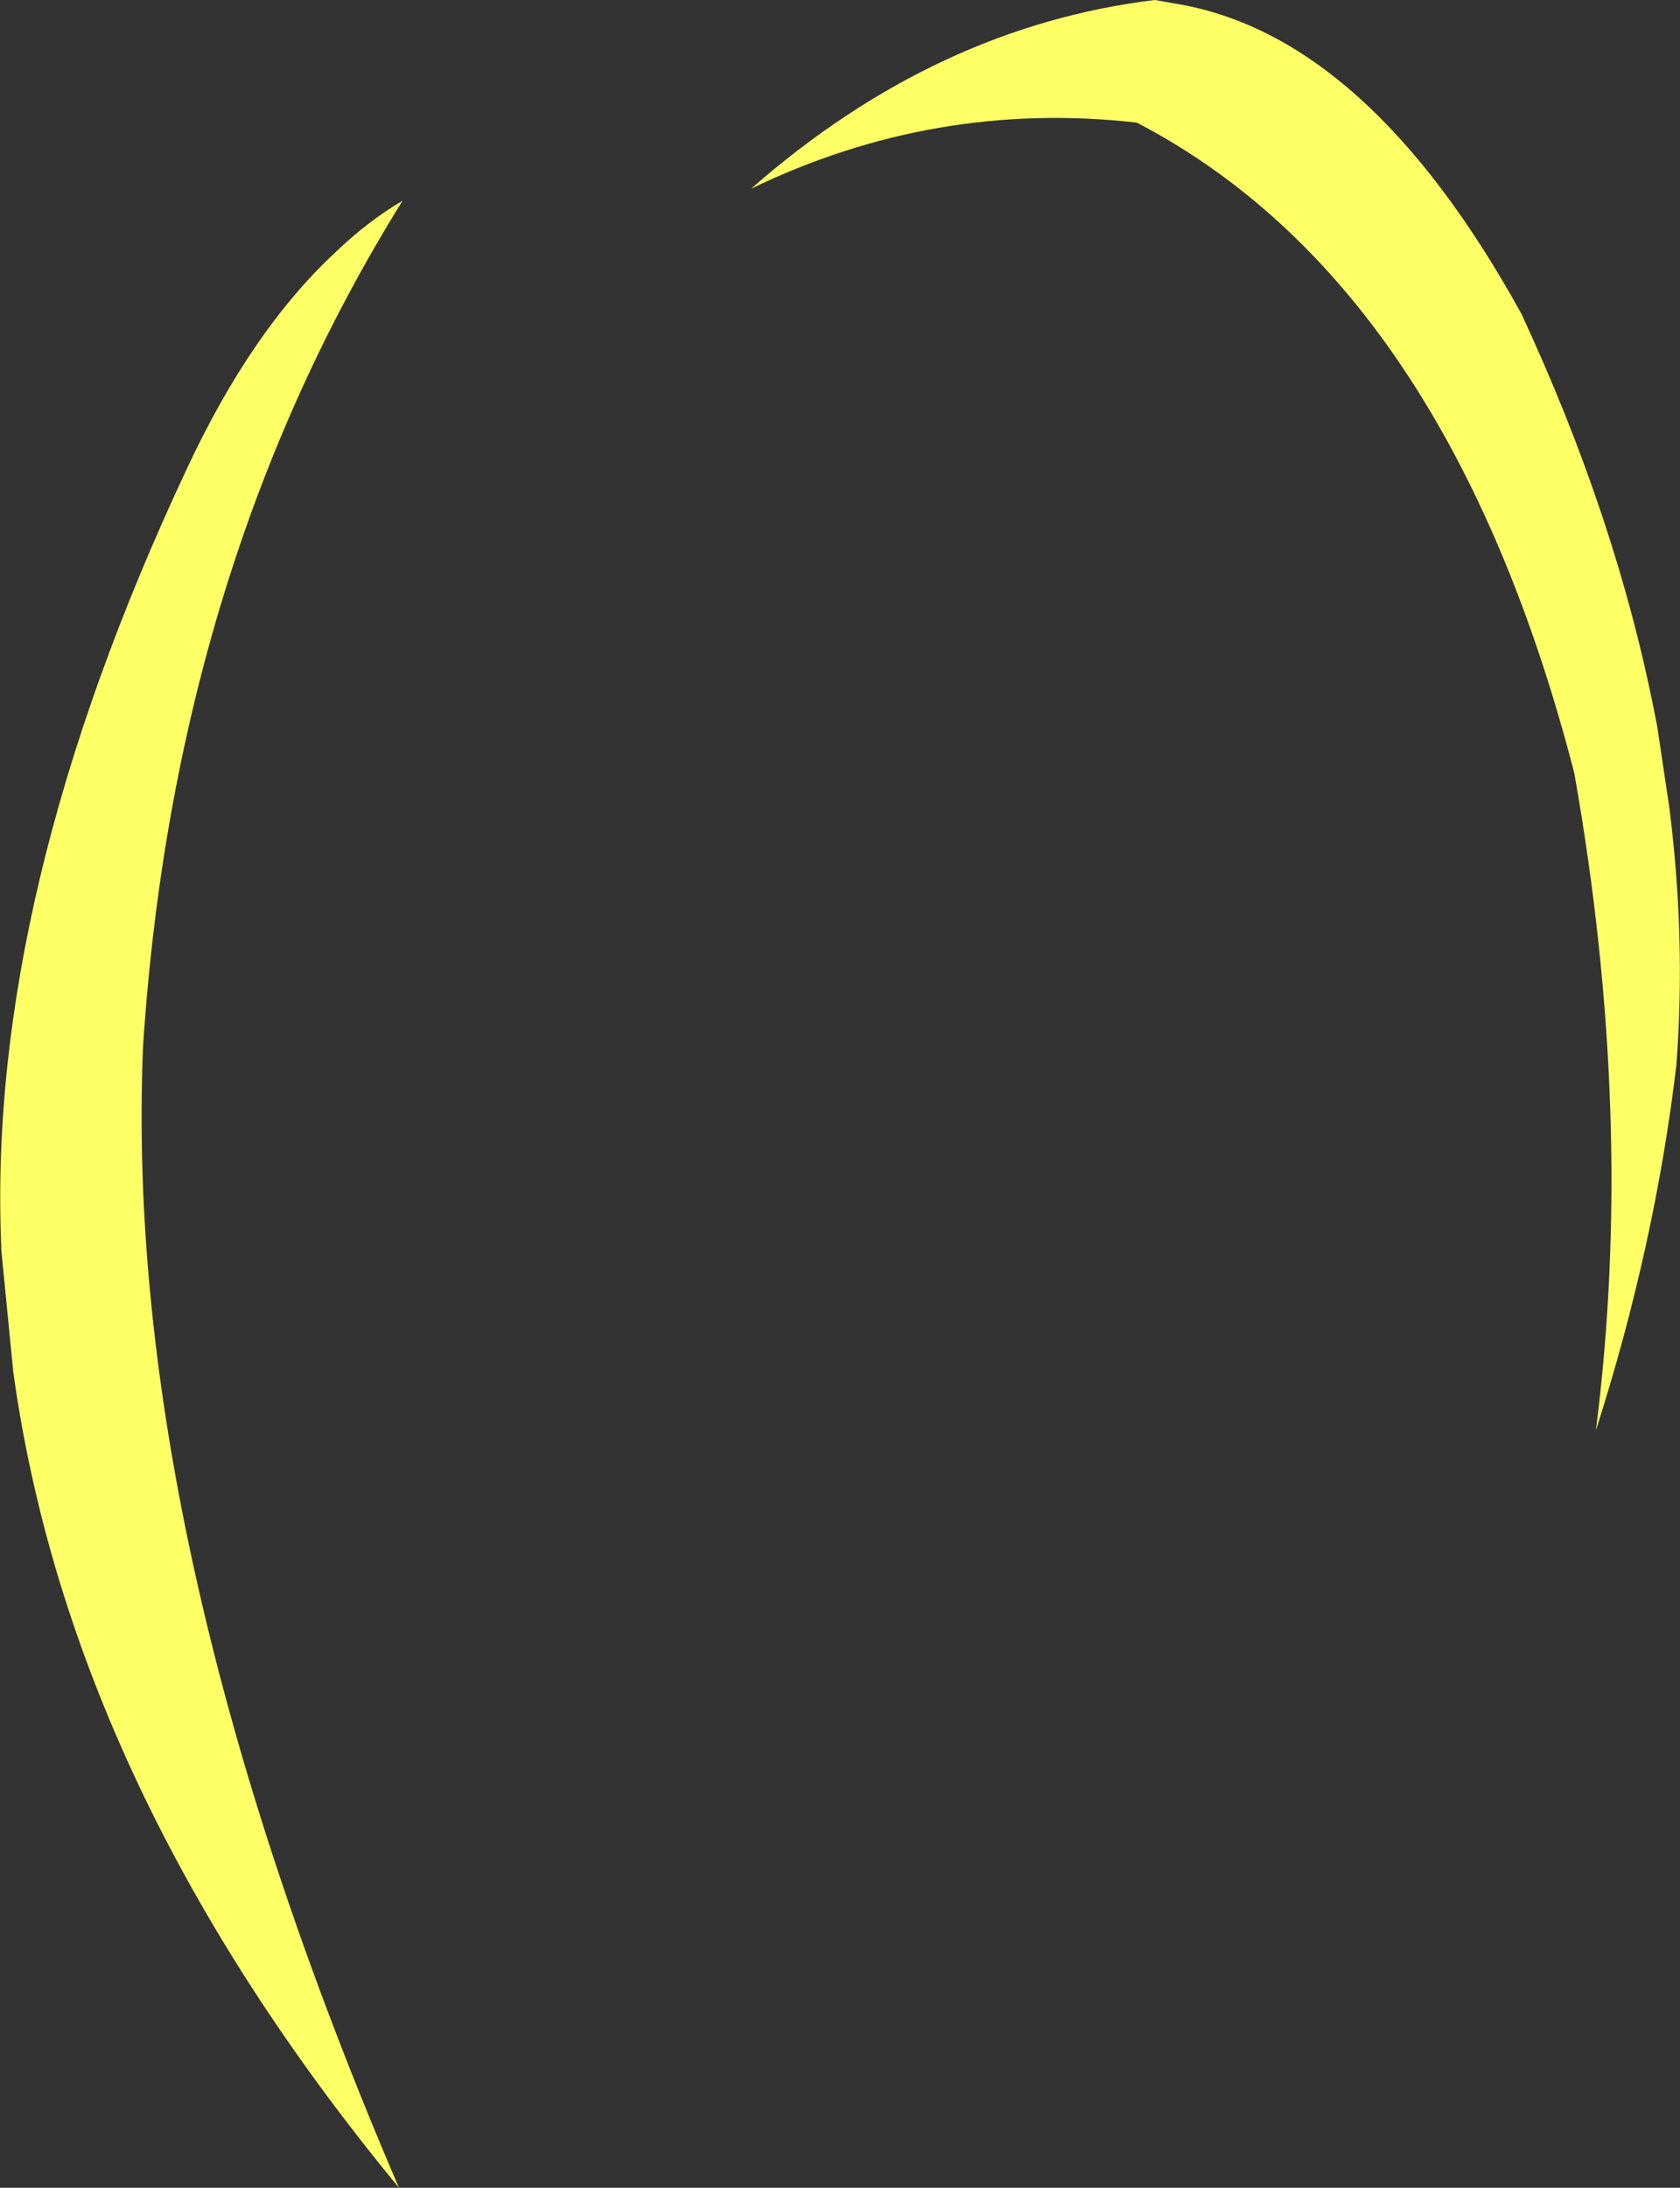 <?xml version="1.0" encoding="UTF-8" standalone="no"?>
<svg xmlns:xlink="http://www.w3.org/1999/xlink" height="91.0px" width="69.9px" xmlns="http://www.w3.org/2000/svg">
  <rect width="100%" height="100%" fill="#333333" stroke="none"/>
  <g transform="matrix(1.0, 0.0, 0.0, 1.0, 34.95, 45.5)">
    <path d="M-3.7 -37.65 Q4.0 -44.4 13.1 -45.5 L13.95 -45.35 Q21.95 -44.05 28.35 -32.45 32.3 -23.95 33.9 -15.8 L34.0 -15.3 34.5 -11.95 Q35.2 -6.5 34.8 -1.2 33.9 6.35 31.45 14.0 33.1 1.05 30.55 -13.35 25.3 -33.65 12.35 -40.4 3.95 -41.35 -3.7 -37.65 M-34.4 11.55 L-34.9 6.45 -34.9 6.3 Q-35.5 -8.25 -27.2 -25.95 -24.5 -31.75 -21.0 -35.0 -19.65 -36.3 -18.2 -37.15 -27.7 -21.9 -29.0 -1.95 -29.85 18.75 -18.35 45.5 -32.0 28.95 -34.4 11.55" fill="#ffff66" fill-rule="evenodd" stroke="none"/>
  </g>
</svg>
